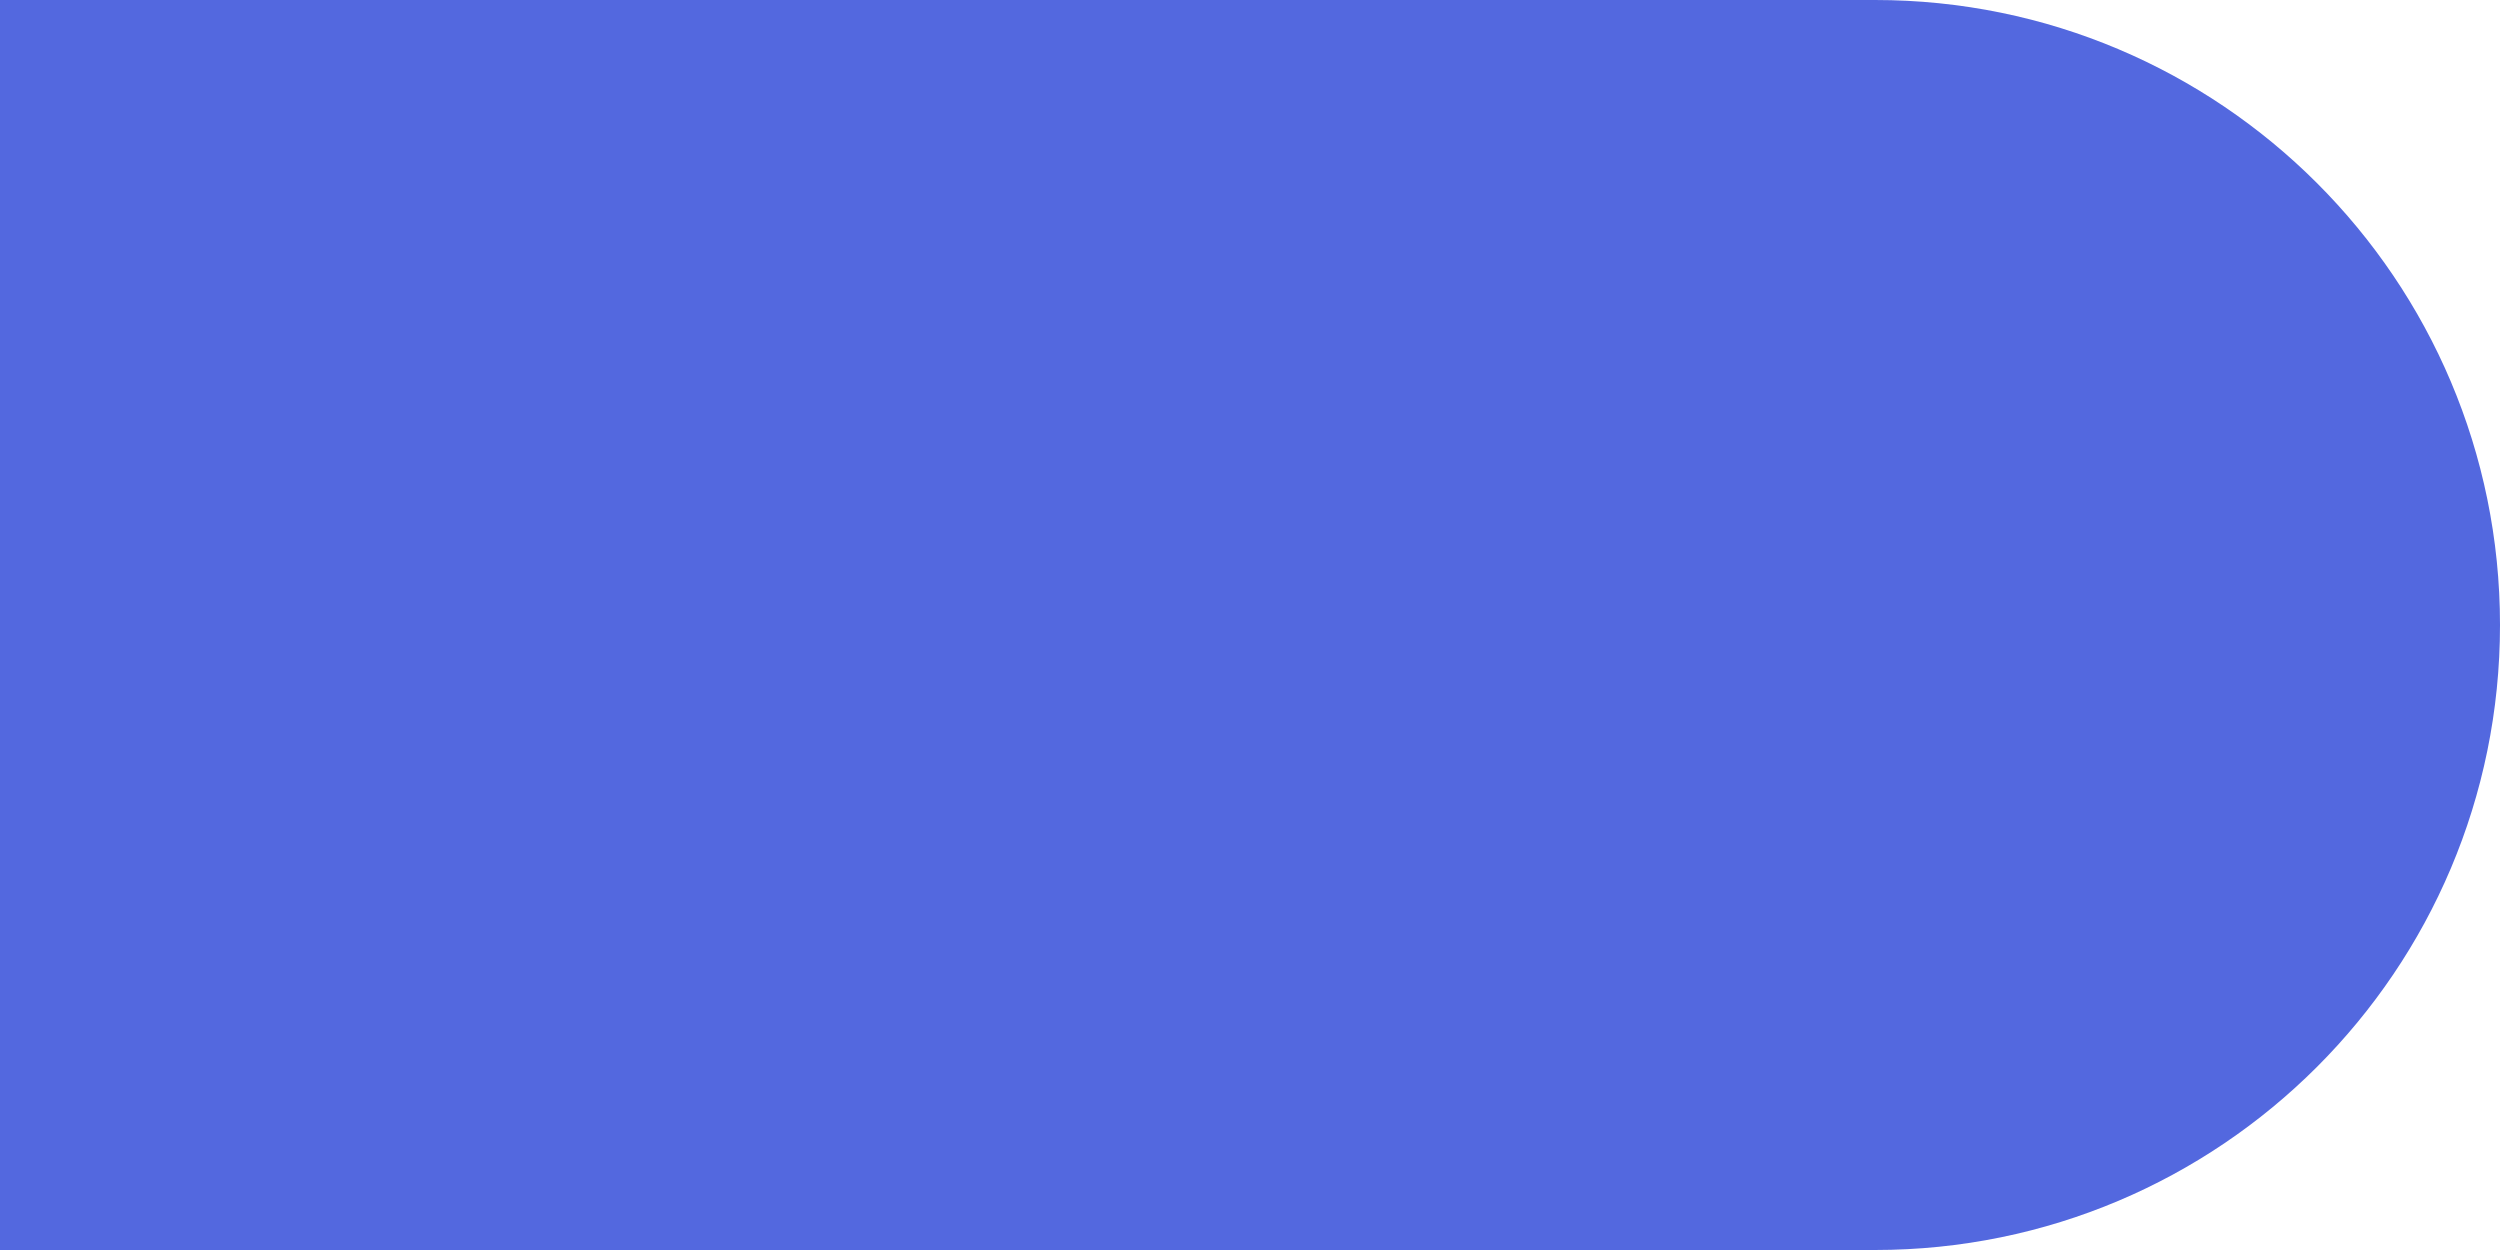 <svg width="600" height="300" viewBox="0 0 600 300" fill="none" xmlns="http://www.w3.org/2000/svg">
<rect width="600" height="300" />
<path d="M0 0H450C532.843 0 600 67.157 600 150C600 232.843 532.843 300 450 300H0V0Z" fill="#5368DF"/>
</svg>
